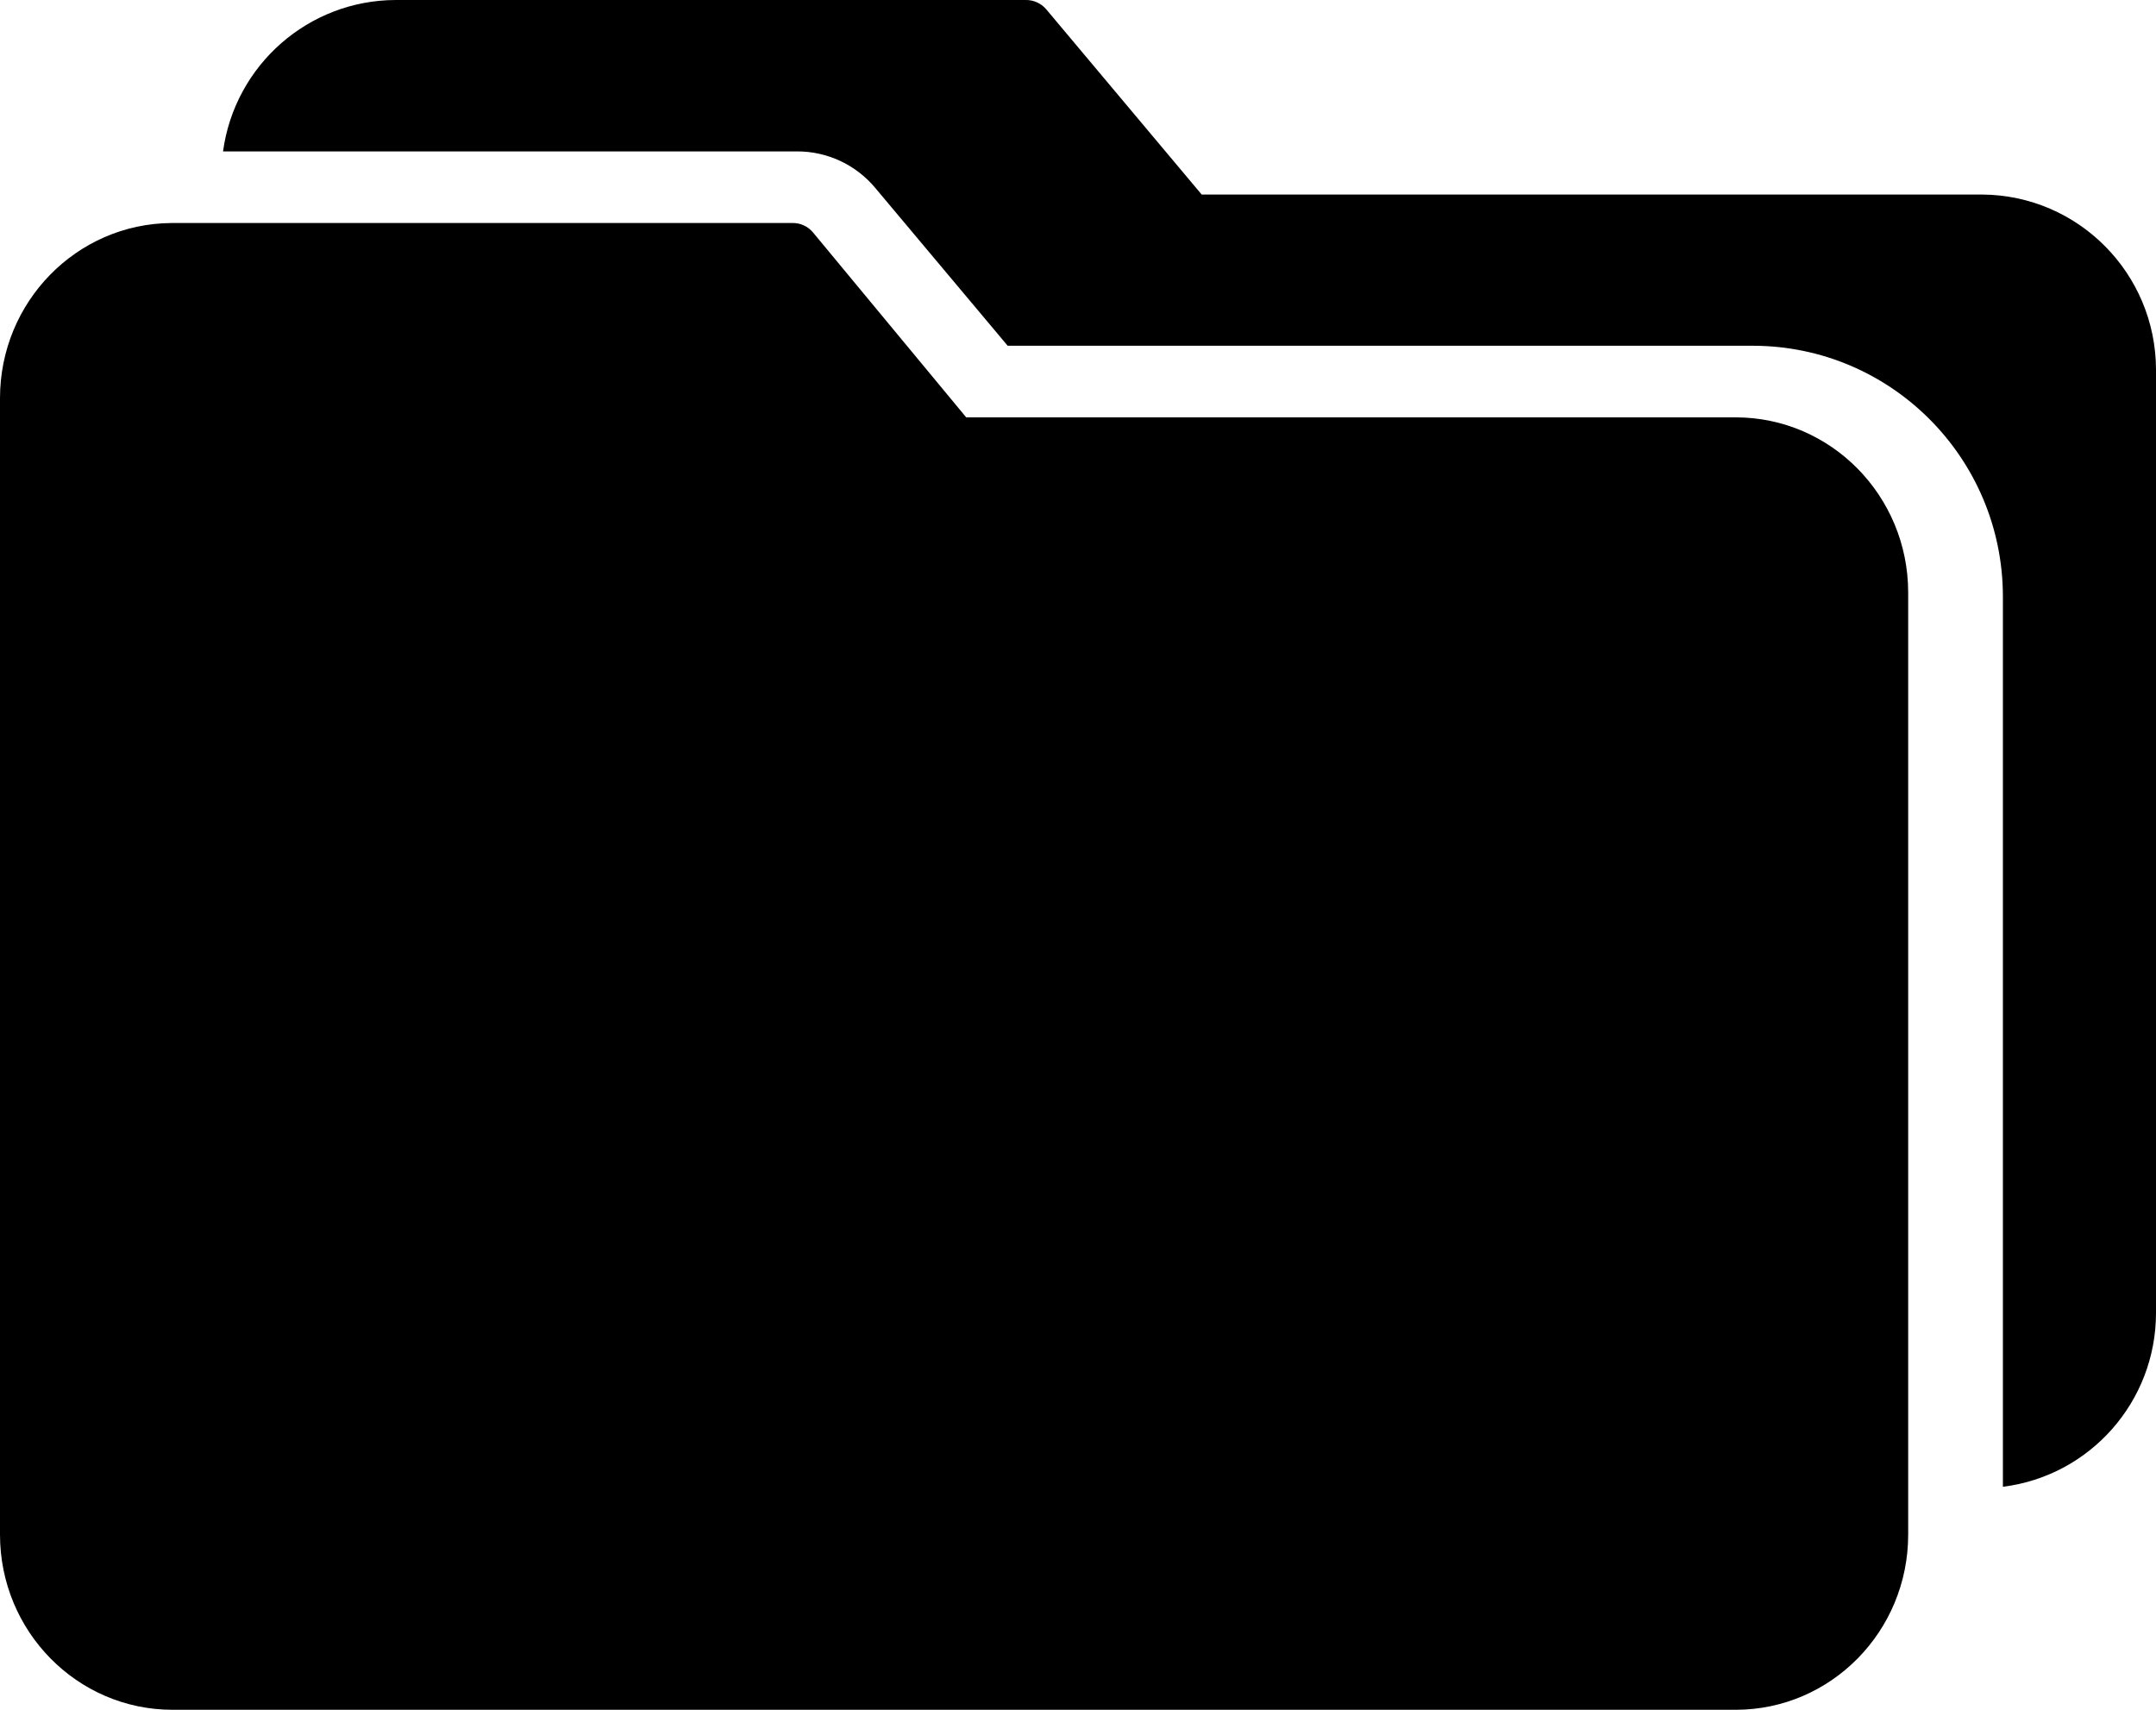 <svg xmlns="http://www.w3.org/2000/svg" width="87" height="69" viewBox="0 0 87 69">
    <g fill-rule="evenodd">
        <g fill-rule="nonzero">
            <g>
                <path d="M70.046 16.843H38.989l-6.177-7.457c-.208-.253-.52-.396-.844-.386H6.912C3.086 9.029 0 12.186 0 16.072v45.865C.005 65.836 3.115 68.995 6.954 69h63.092c3.839-.005 6.95-3.164 6.954-7.063v-38.03c-.005-3.9-3.115-7.059-6.954-7.064z" transform="translate(-755 -386) translate(755 386)"/>
                <path d="M79.992 7.852h-31.5L42.228.387c-.21-.254-.526-.397-.856-.387H15.974C12.454.006 9.478 2.614 9 6.11h23.165c1.214-.003 2.368.535 3.149 1.468l5.348 6.375h30.08c5.562.01 10.07 4.53 10.08 10.11V60c3.527-.441 6.175-3.446 6.178-7.01V14.914c-.01-3.884-3.136-7.034-7.008-7.063z" transform="translate(-755 -386) translate(755 386)"/>
            </g>
        </g>
    </g>
</svg>
